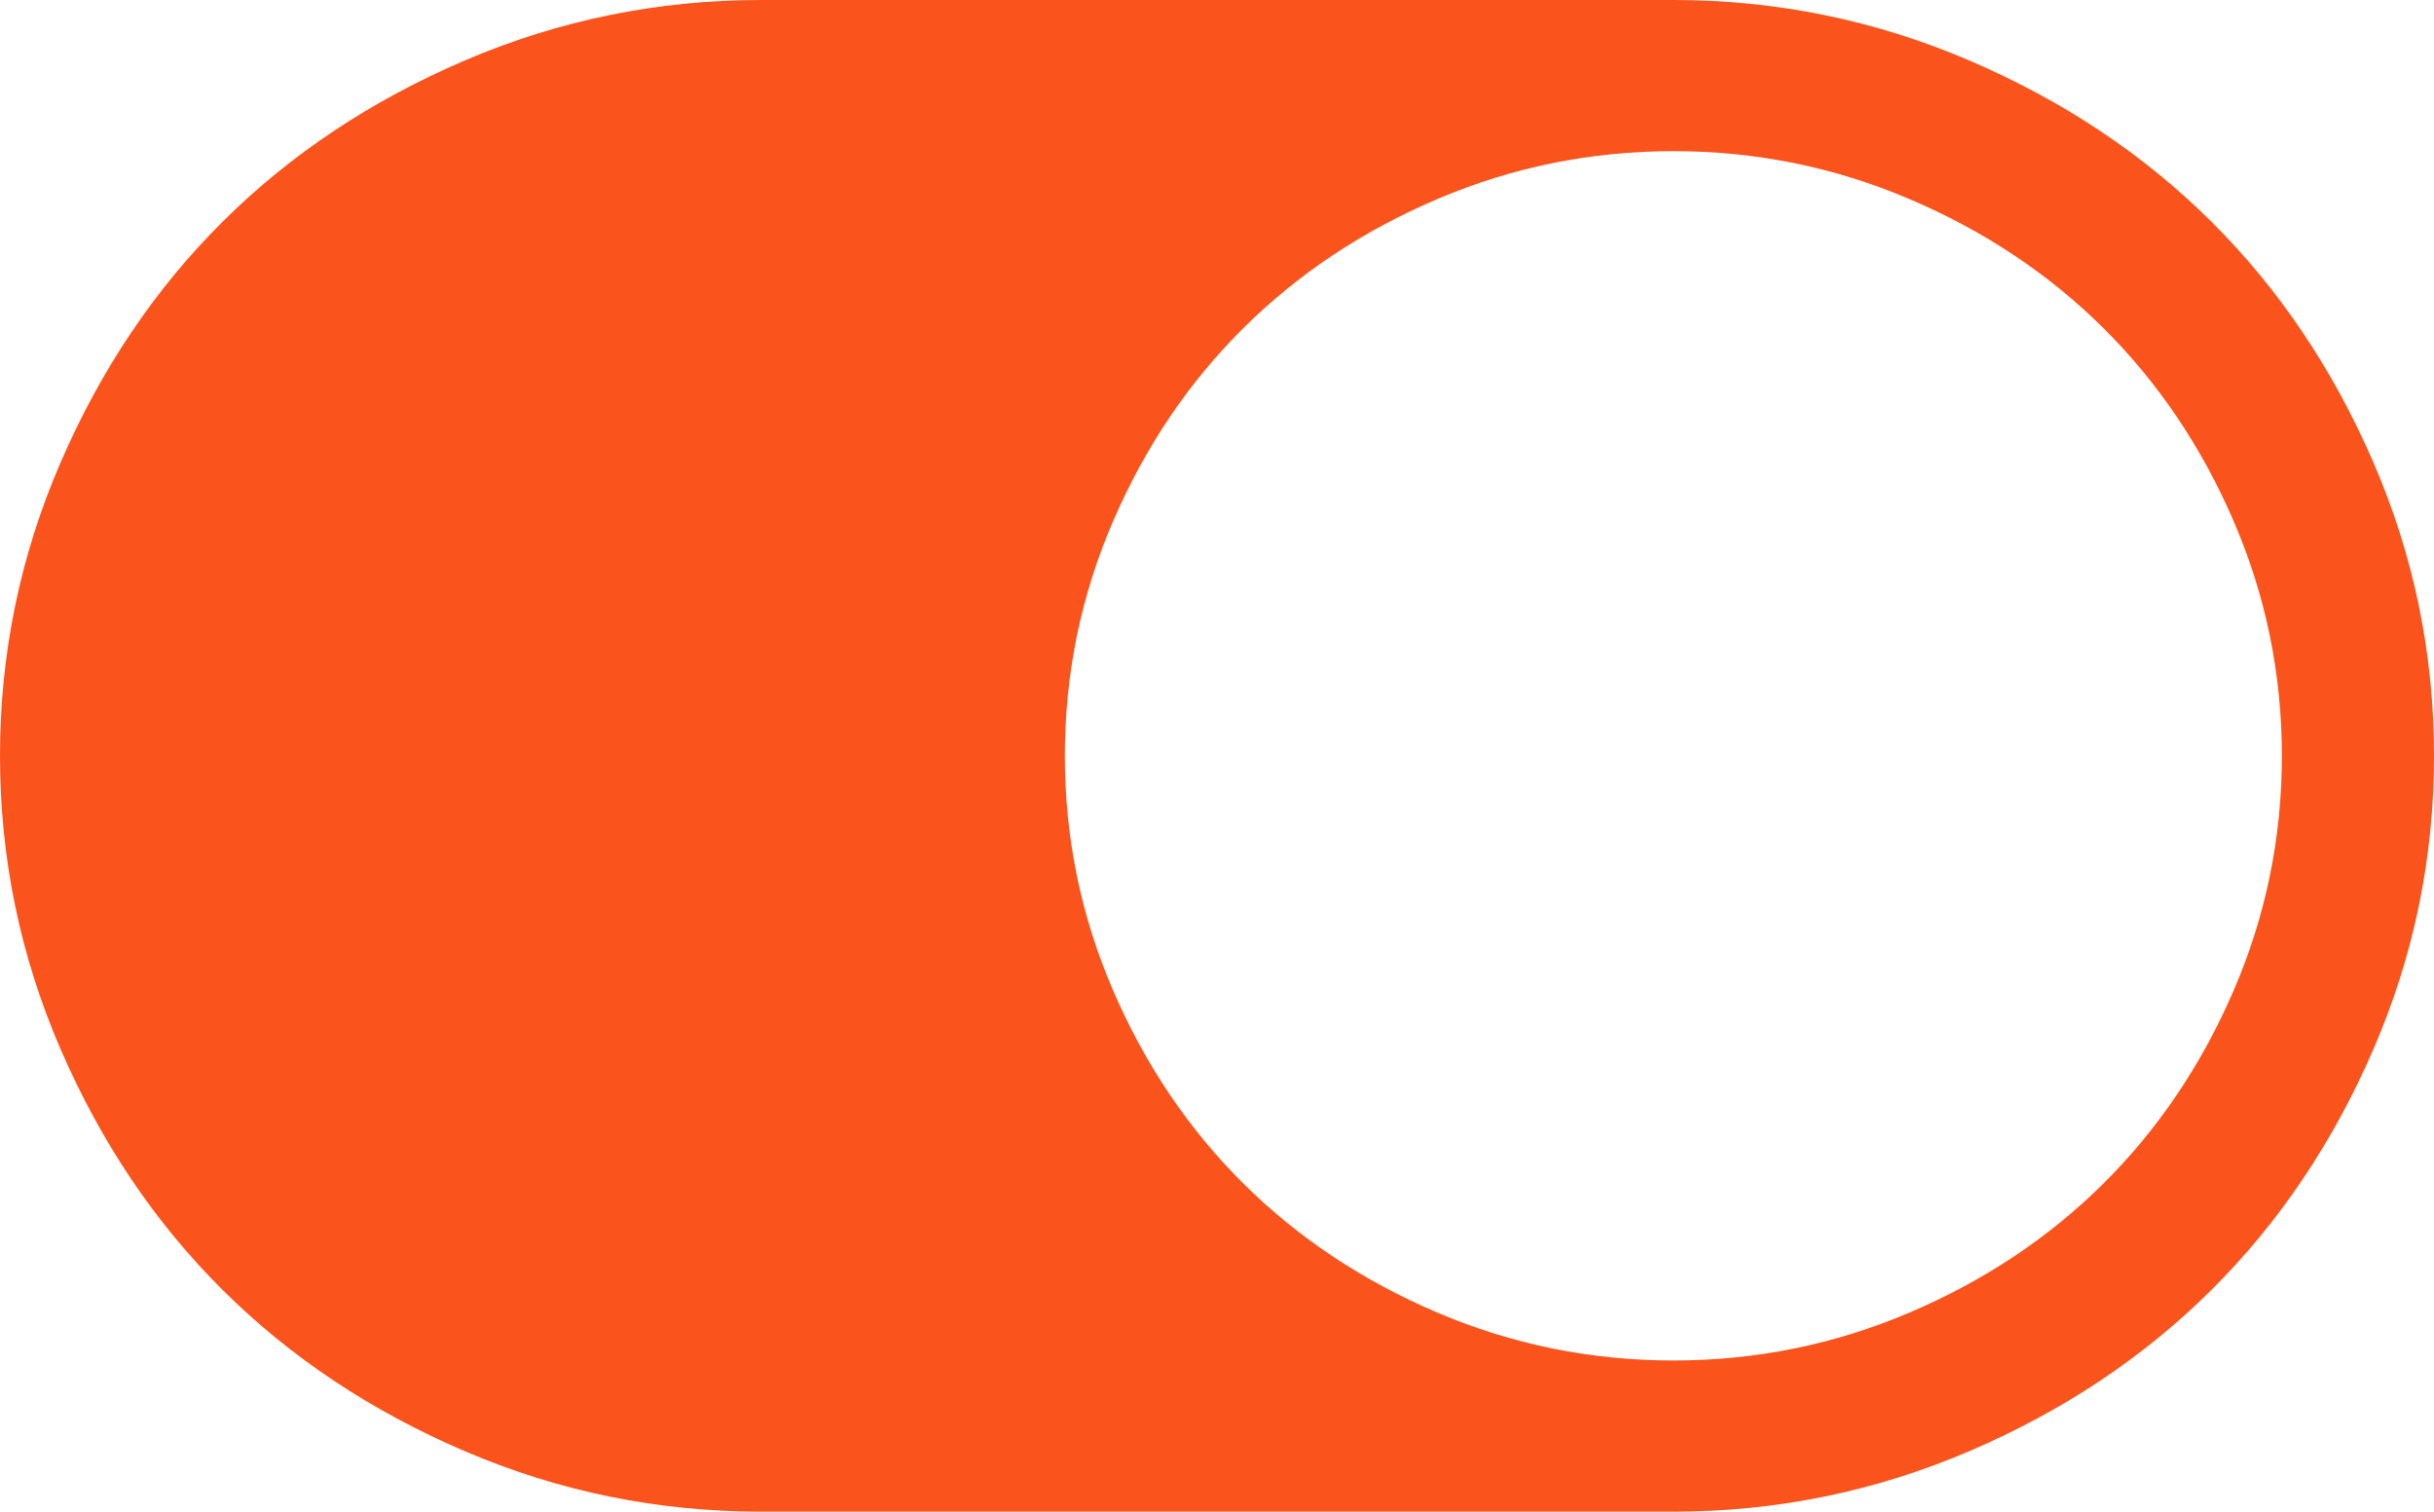 ﻿<?xml version="1.0" encoding="utf-8"?>
<svg version="1.1" xmlns:xlink="http://www.w3.org/1999/xlink" width="95px" height="59px" xmlns="http://www.w3.org/2000/svg">
  <g transform="matrix(1 0 0 1 -1035 -2071 )">
    <path d="M 2.366 40.954  C 0.789 37.313  0 33.495  0 29.5  C 0 25.505  0.789 21.687  2.366 18.046  C 3.943 14.404  6.053 11.27  8.698 8.643  C 11.342 6.015  14.496 3.918  18.16 2.351  C 21.825 0.784  25.667 0  29.688 0  L 65.312 0  C 69.333 0  73.175 0.784  76.84 2.351  C 80.504 3.918  83.658 6.015  86.302 8.643  C 88.947 11.27  91.057 14.404  92.634 18.046  C 94.211 21.687  95 25.505  95 29.5  C 95 33.495  94.211 37.313  92.634 40.954  C 91.057 44.596  88.947 47.73  86.302 50.357  C 83.658 52.985  80.504 55.082  76.84 56.649  C 73.175 58.216  69.333 59  65.312 59  L 29.688 59  C 25.667 59  21.825 58.216  18.16 56.649  C 14.496 55.082  11.342 52.985  8.698 50.357  C 6.053 47.73  3.943 44.596  2.366 40.954  Z M 56.105 51.233  C 59.027 52.478  62.096 53.1  65.312 53.1  C 68.529 53.1  71.598 52.478  74.52 51.233  C 77.443 49.989  79.971 48.306  82.104 46.186  C 84.238 44.066  85.931 41.554  87.184 38.65  C 88.436 35.746  89.062 32.696  89.062 29.5  C 89.062 26.304  88.436 23.254  87.184 20.35  C 85.931 17.446  84.238 14.934  82.104 12.814  C 79.971 10.694  77.443 9.011  74.52 7.767  C 71.598 6.522  68.529 5.9  65.312 5.9  C 62.096 5.9  59.027 6.522  56.105 7.767  C 53.182 9.011  50.654 10.694  48.521 12.814  C 46.387 14.934  44.694 17.446  43.441 20.35  C 42.189 23.254  41.562 26.304  41.562 29.5  C 41.562 32.696  42.189 35.746  43.441 38.65  C 44.694 41.554  46.387 44.066  48.521 46.186  C 50.654 48.306  53.182 49.989  56.105 51.233  Z " fill-rule="nonzero" fill="#fa541c" stroke="none" transform="matrix(1 0 0 1 1035 2071 )" />
  </g>
</svg>